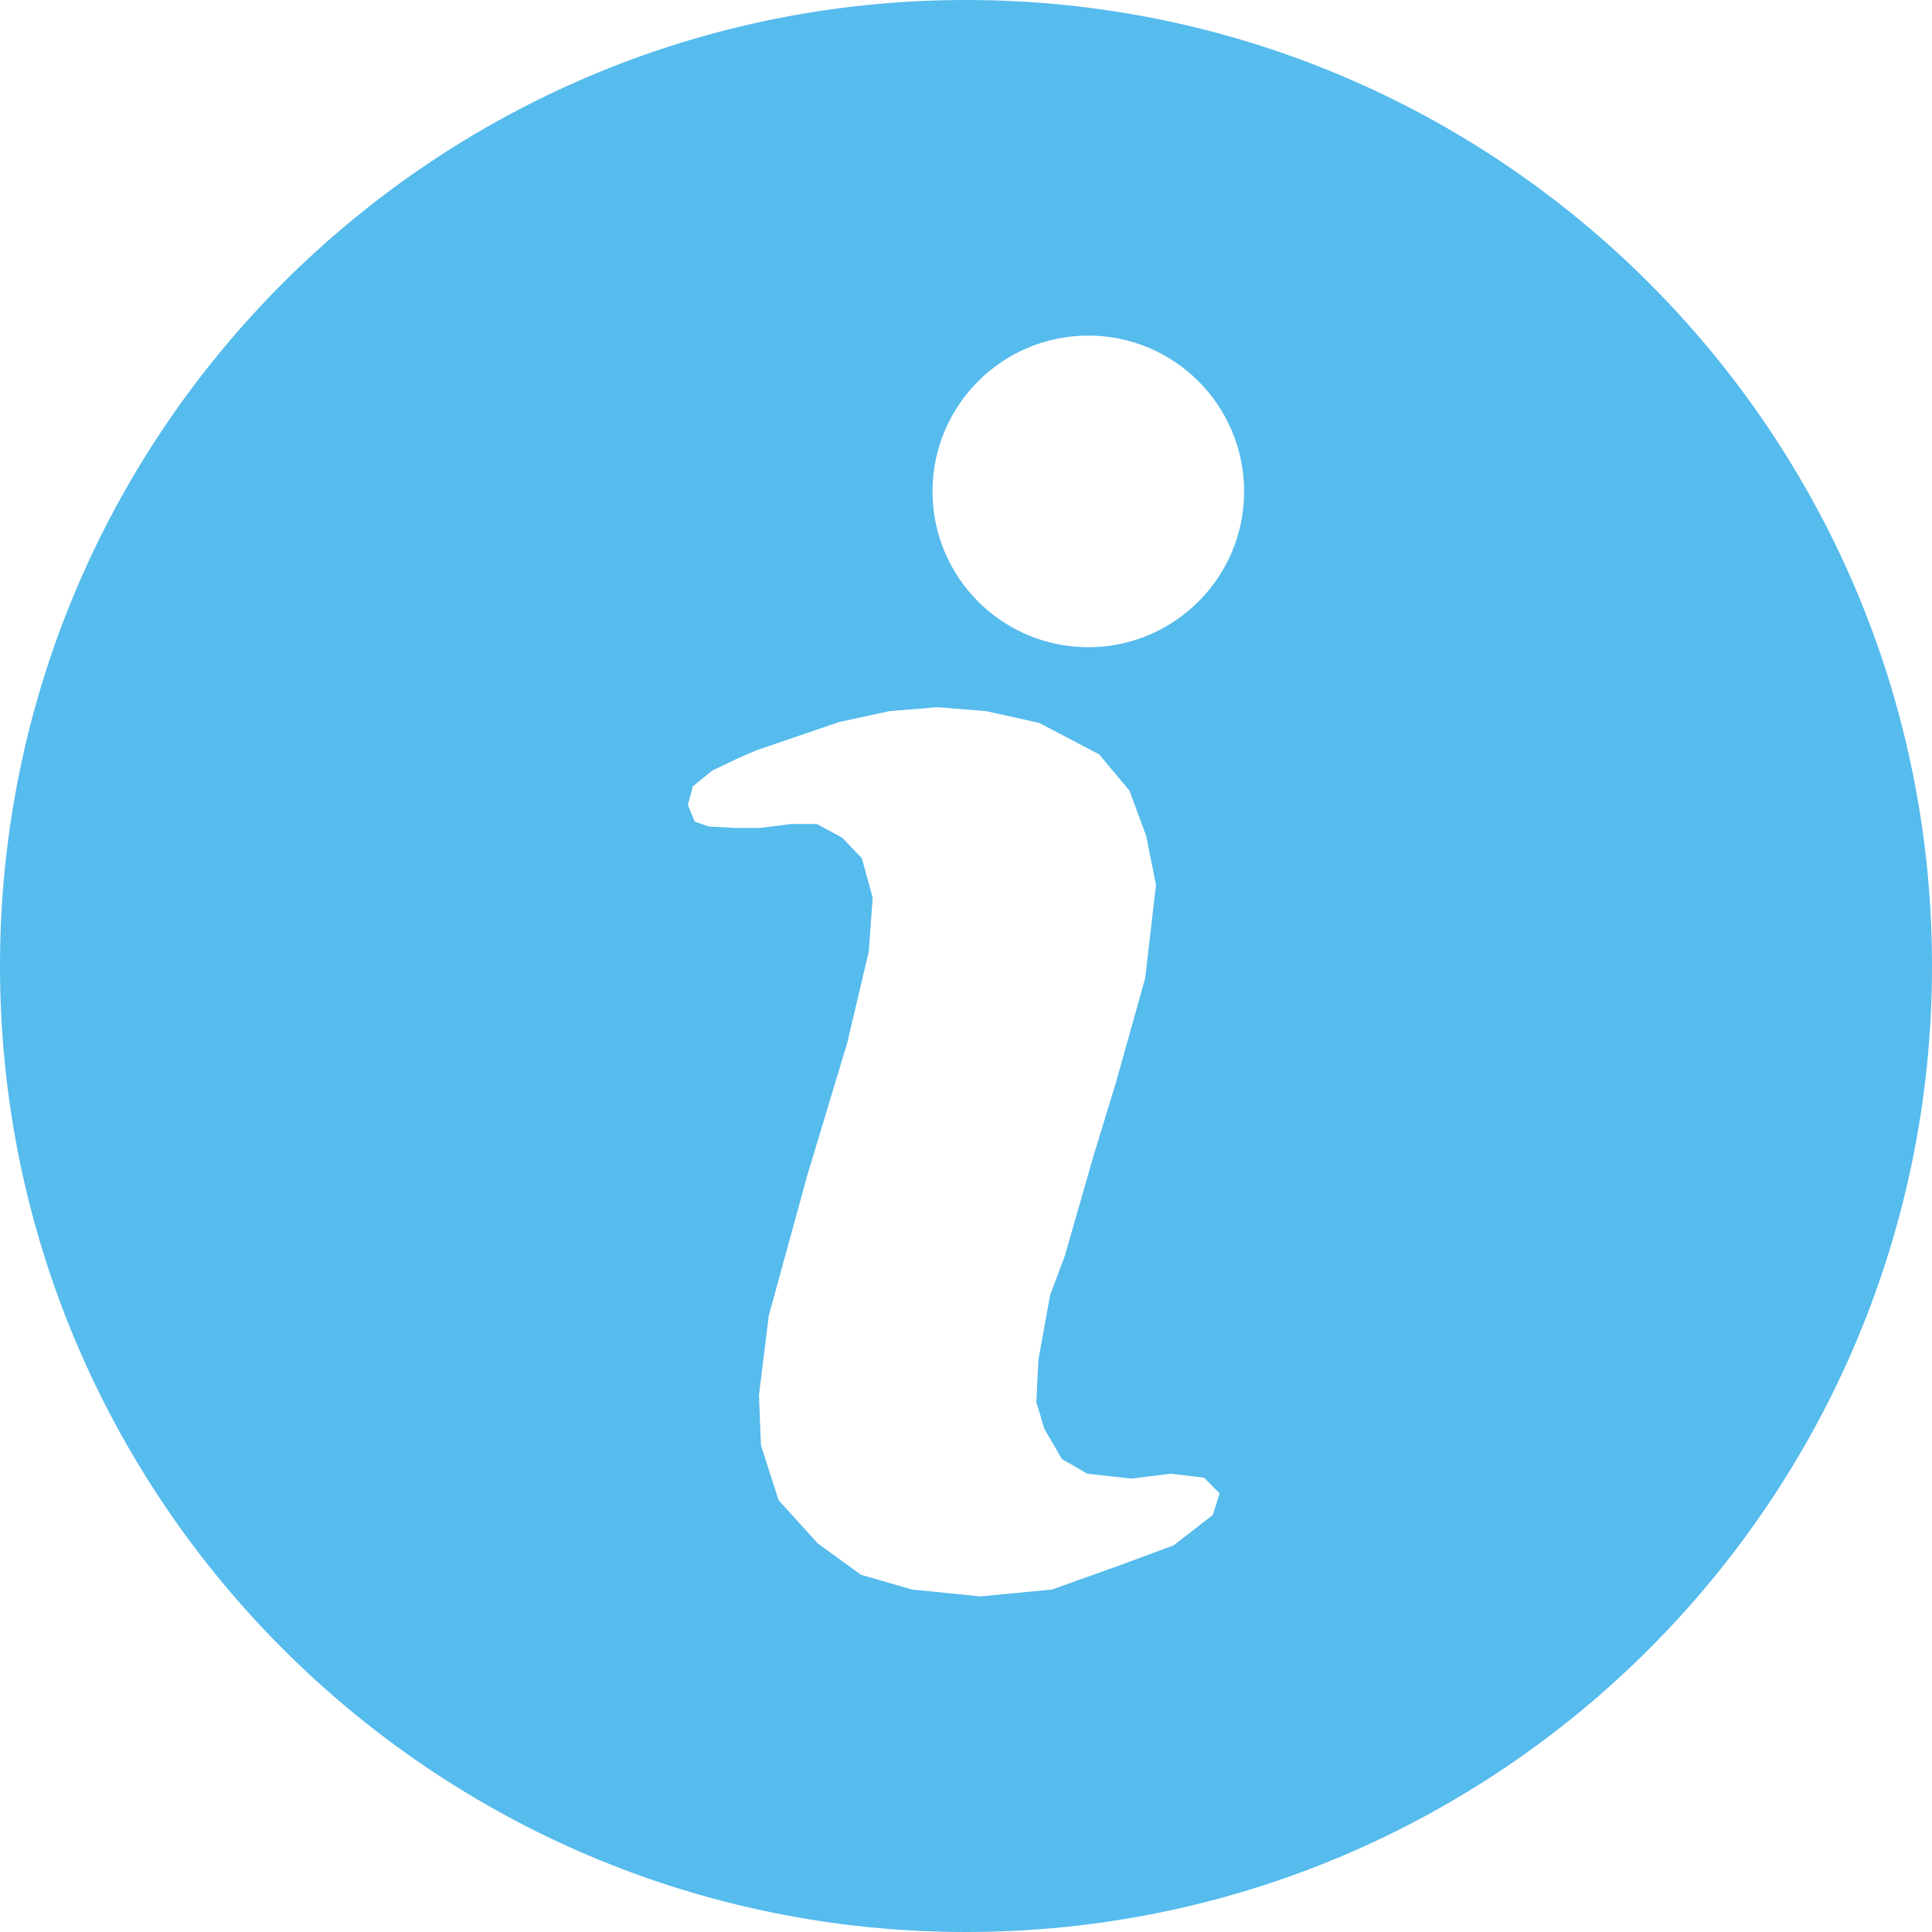 <svg width="44" height="44" viewBox="0 0 44 44" fill="none" xmlns="http://www.w3.org/2000/svg">
<path fill-rule="evenodd" clip-rule="evenodd" d="M22 0C34.148 0 44 9.852 44 22C44 34.148 34.148 44 22 44C9.852 44 0 34.148 0 22C0 9.852 9.852 0 22 0ZM24.785 7.643C26.744 7.643 28.334 9.233 28.334 11.192C28.334 13.151 26.744 14.74 24.785 14.74C22.826 14.74 21.237 13.151 21.237 11.192C21.237 9.233 22.826 7.643 24.785 7.643ZM17.218 17.09L19.116 16.442L20.254 16.196L21.349 16.106L22.465 16.196L23.67 16.465L25.031 17.179L25.723 18.006L26.103 19.034L26.327 20.152L26.081 22.276L25.411 24.667L24.898 26.343L24.251 28.601L23.916 29.495L23.648 30.97L23.603 31.931L23.782 32.535L24.183 33.228L24.763 33.563L25.768 33.674L26.662 33.563L27.421 33.652L27.777 34.01L27.621 34.502L26.729 35.195L25.523 35.641L23.96 36.2L22.331 36.357L20.768 36.2L19.607 35.864L18.624 35.15L17.732 34.166L17.33 32.915L17.285 31.775L17.508 29.964L18.379 26.79L19.295 23.75L19.786 21.672L19.875 20.443L19.629 19.549L19.183 19.079L18.603 18.766H18.022L17.308 18.855H16.716L16.135 18.822L15.822 18.711L15.666 18.331L15.779 17.906L16.225 17.548L16.782 17.28L17.218 17.09Z" fill="#56BBED"/>
</svg>

